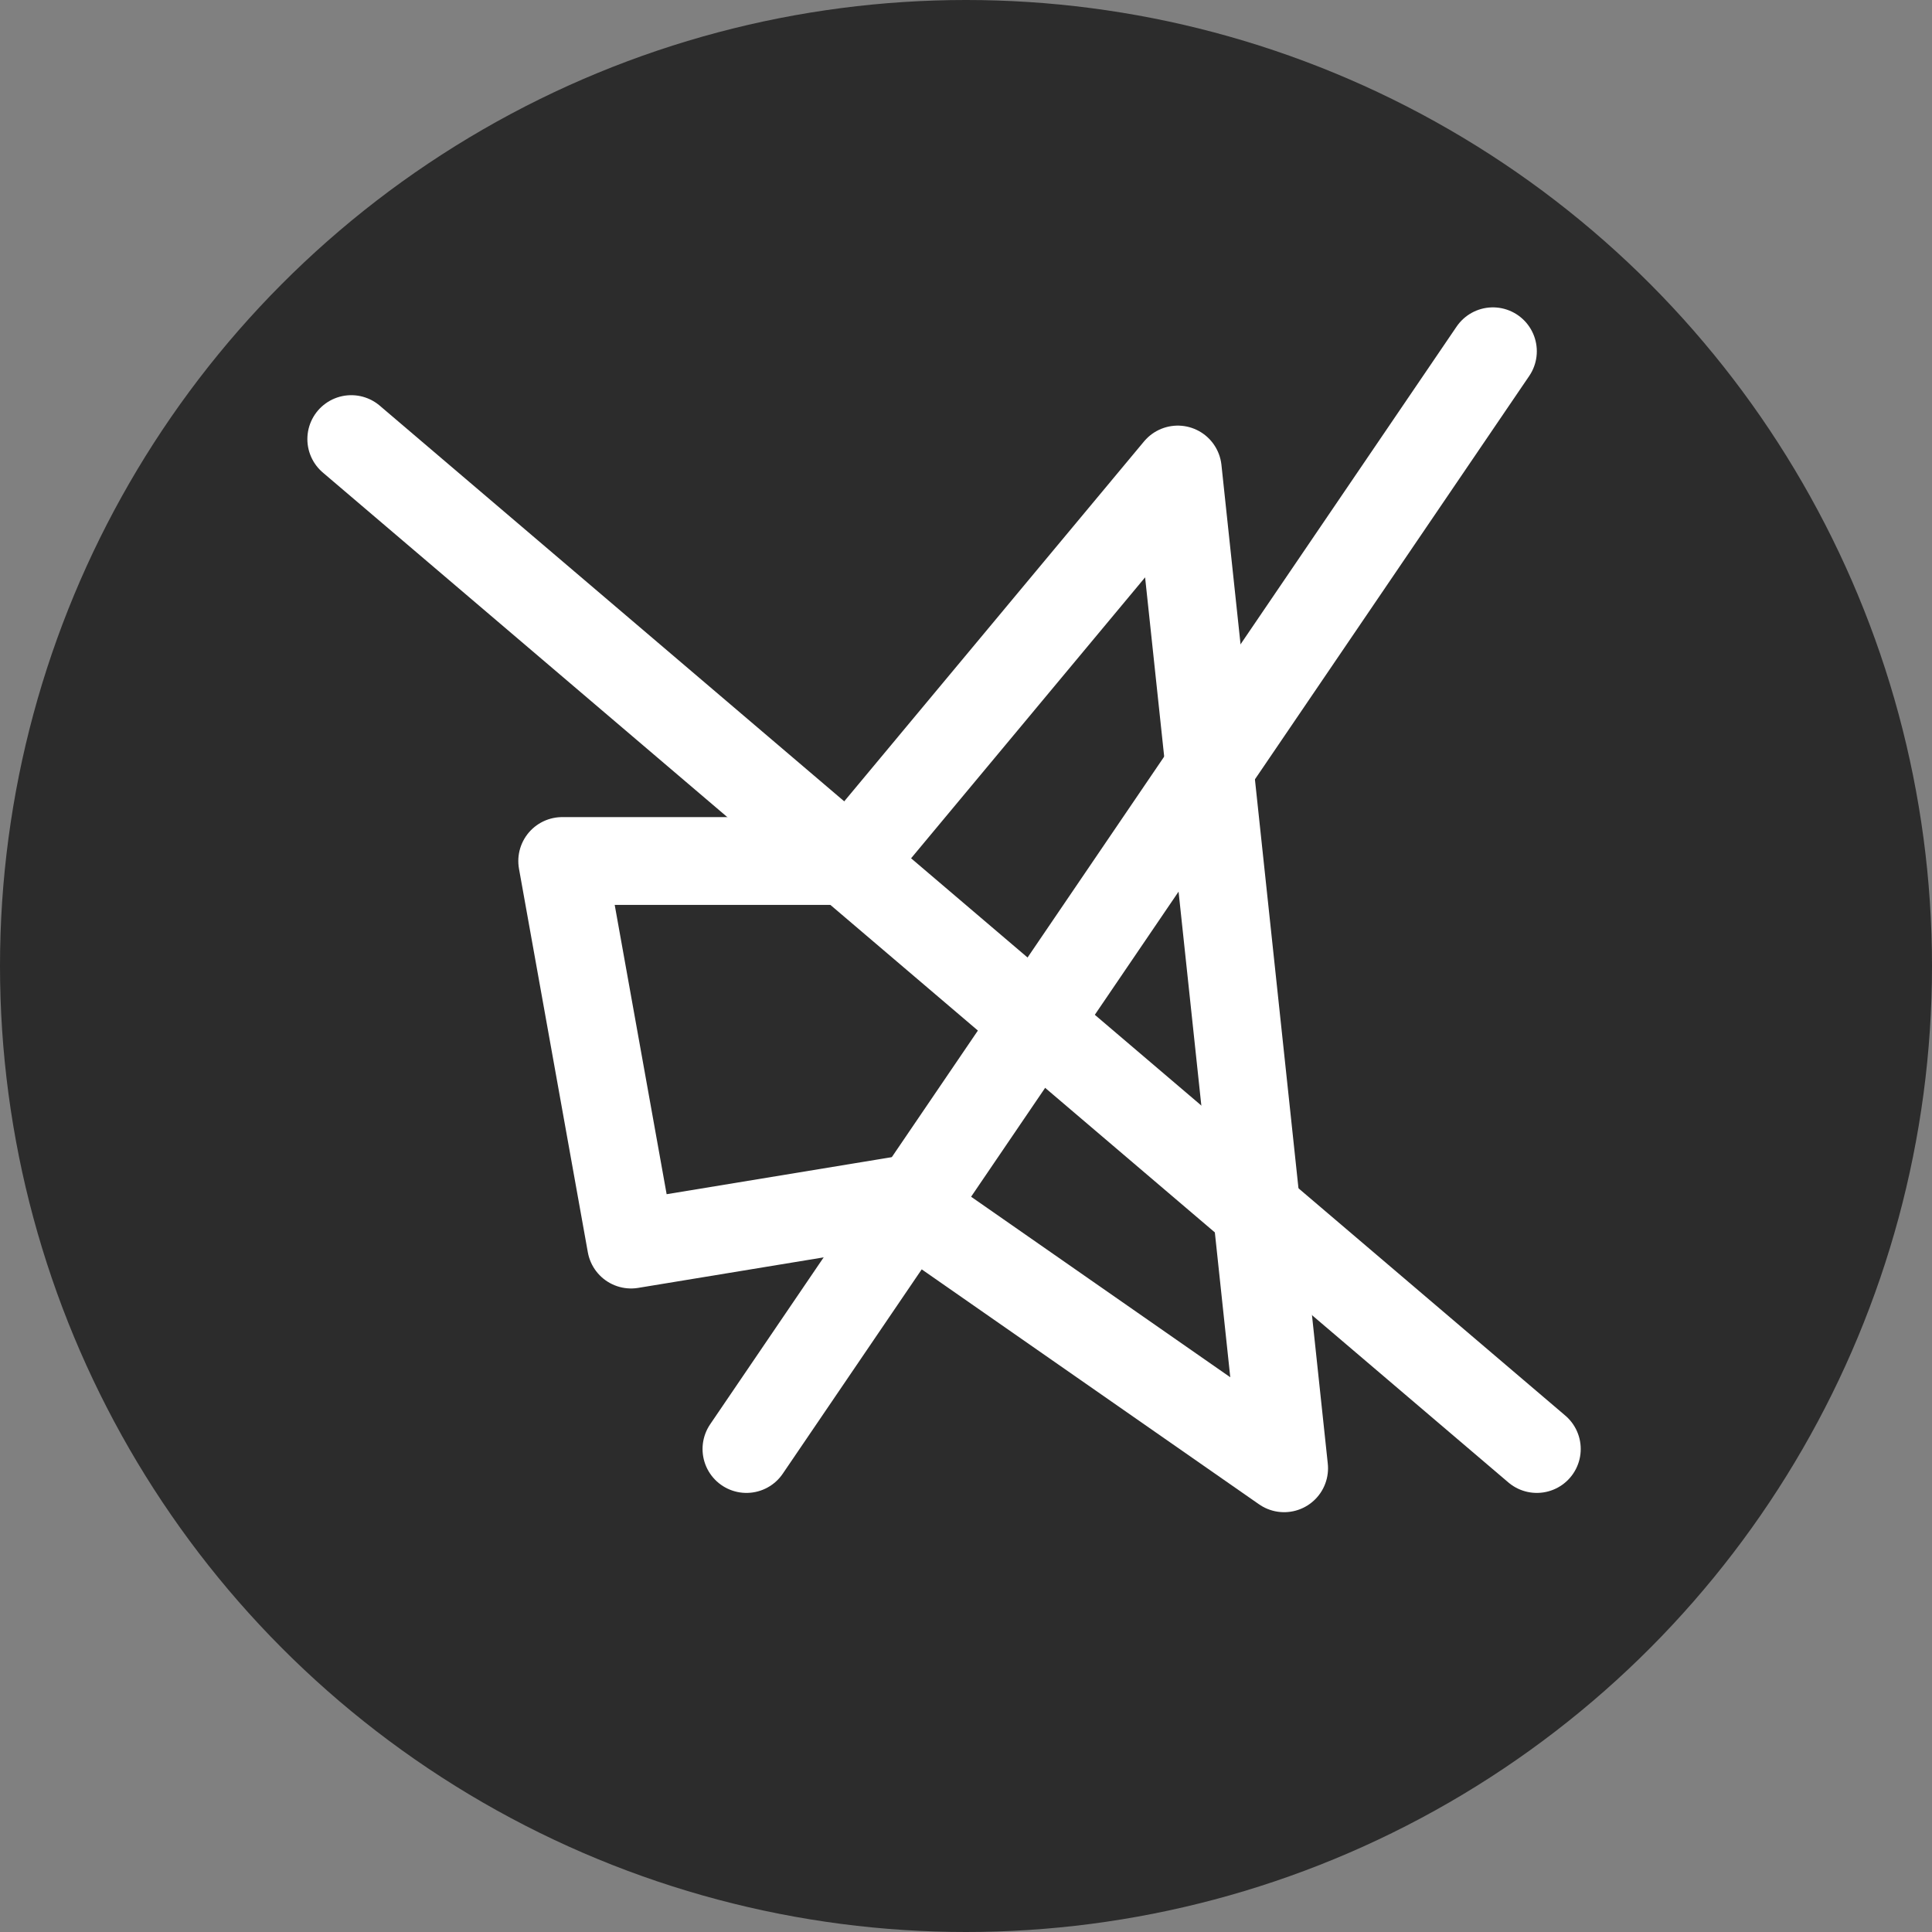 <?xml version="1.0" encoding="UTF-8"?>
<svg width="44px" height="44px" viewBox="0 0 44 44" version="1.1" xmlns="http://www.w3.org/2000/svg" xmlns:xlink="http://www.w3.org/1999/xlink">
    <rect x="0" y="0" width="44" height="44" fill="#808080" stroke="none"/>
    <!-- Generator: Sketch 56.3 (81716) - https://sketch.com -->
    <title>Control/mute</title>
    <desc>Created with Sketch.</desc>
    <g id="Control/mute" stroke="none" stroke-width="1" fill="none" fill-rule="evenodd">
        <circle id="Oval" fill="#2C2C2C" cx="22" cy="22" r="22"></circle>
        <polygon id="Path" stroke="#FFFFFF" stroke-width="2" stroke-linecap="round" stroke-linejoin="round" points="12.804 19.609 14.372 28.344 20.486 27.338 29.245 33.439 26.823 10.693 19.396 19.609"></polygon>
        <path d="M8,10 C17,17.667 26,25.333 35,33" id="Path-9" stroke="#FFFFFF" stroke-width="2" stroke-linecap="round"></path>
        <path d="M34,8 C28.333,16.333 22.667,24.667 17,33" id="Path-10" stroke="#FFFFFF" stroke-width="2" stroke-linecap="round"></path>
    </g>
</svg>